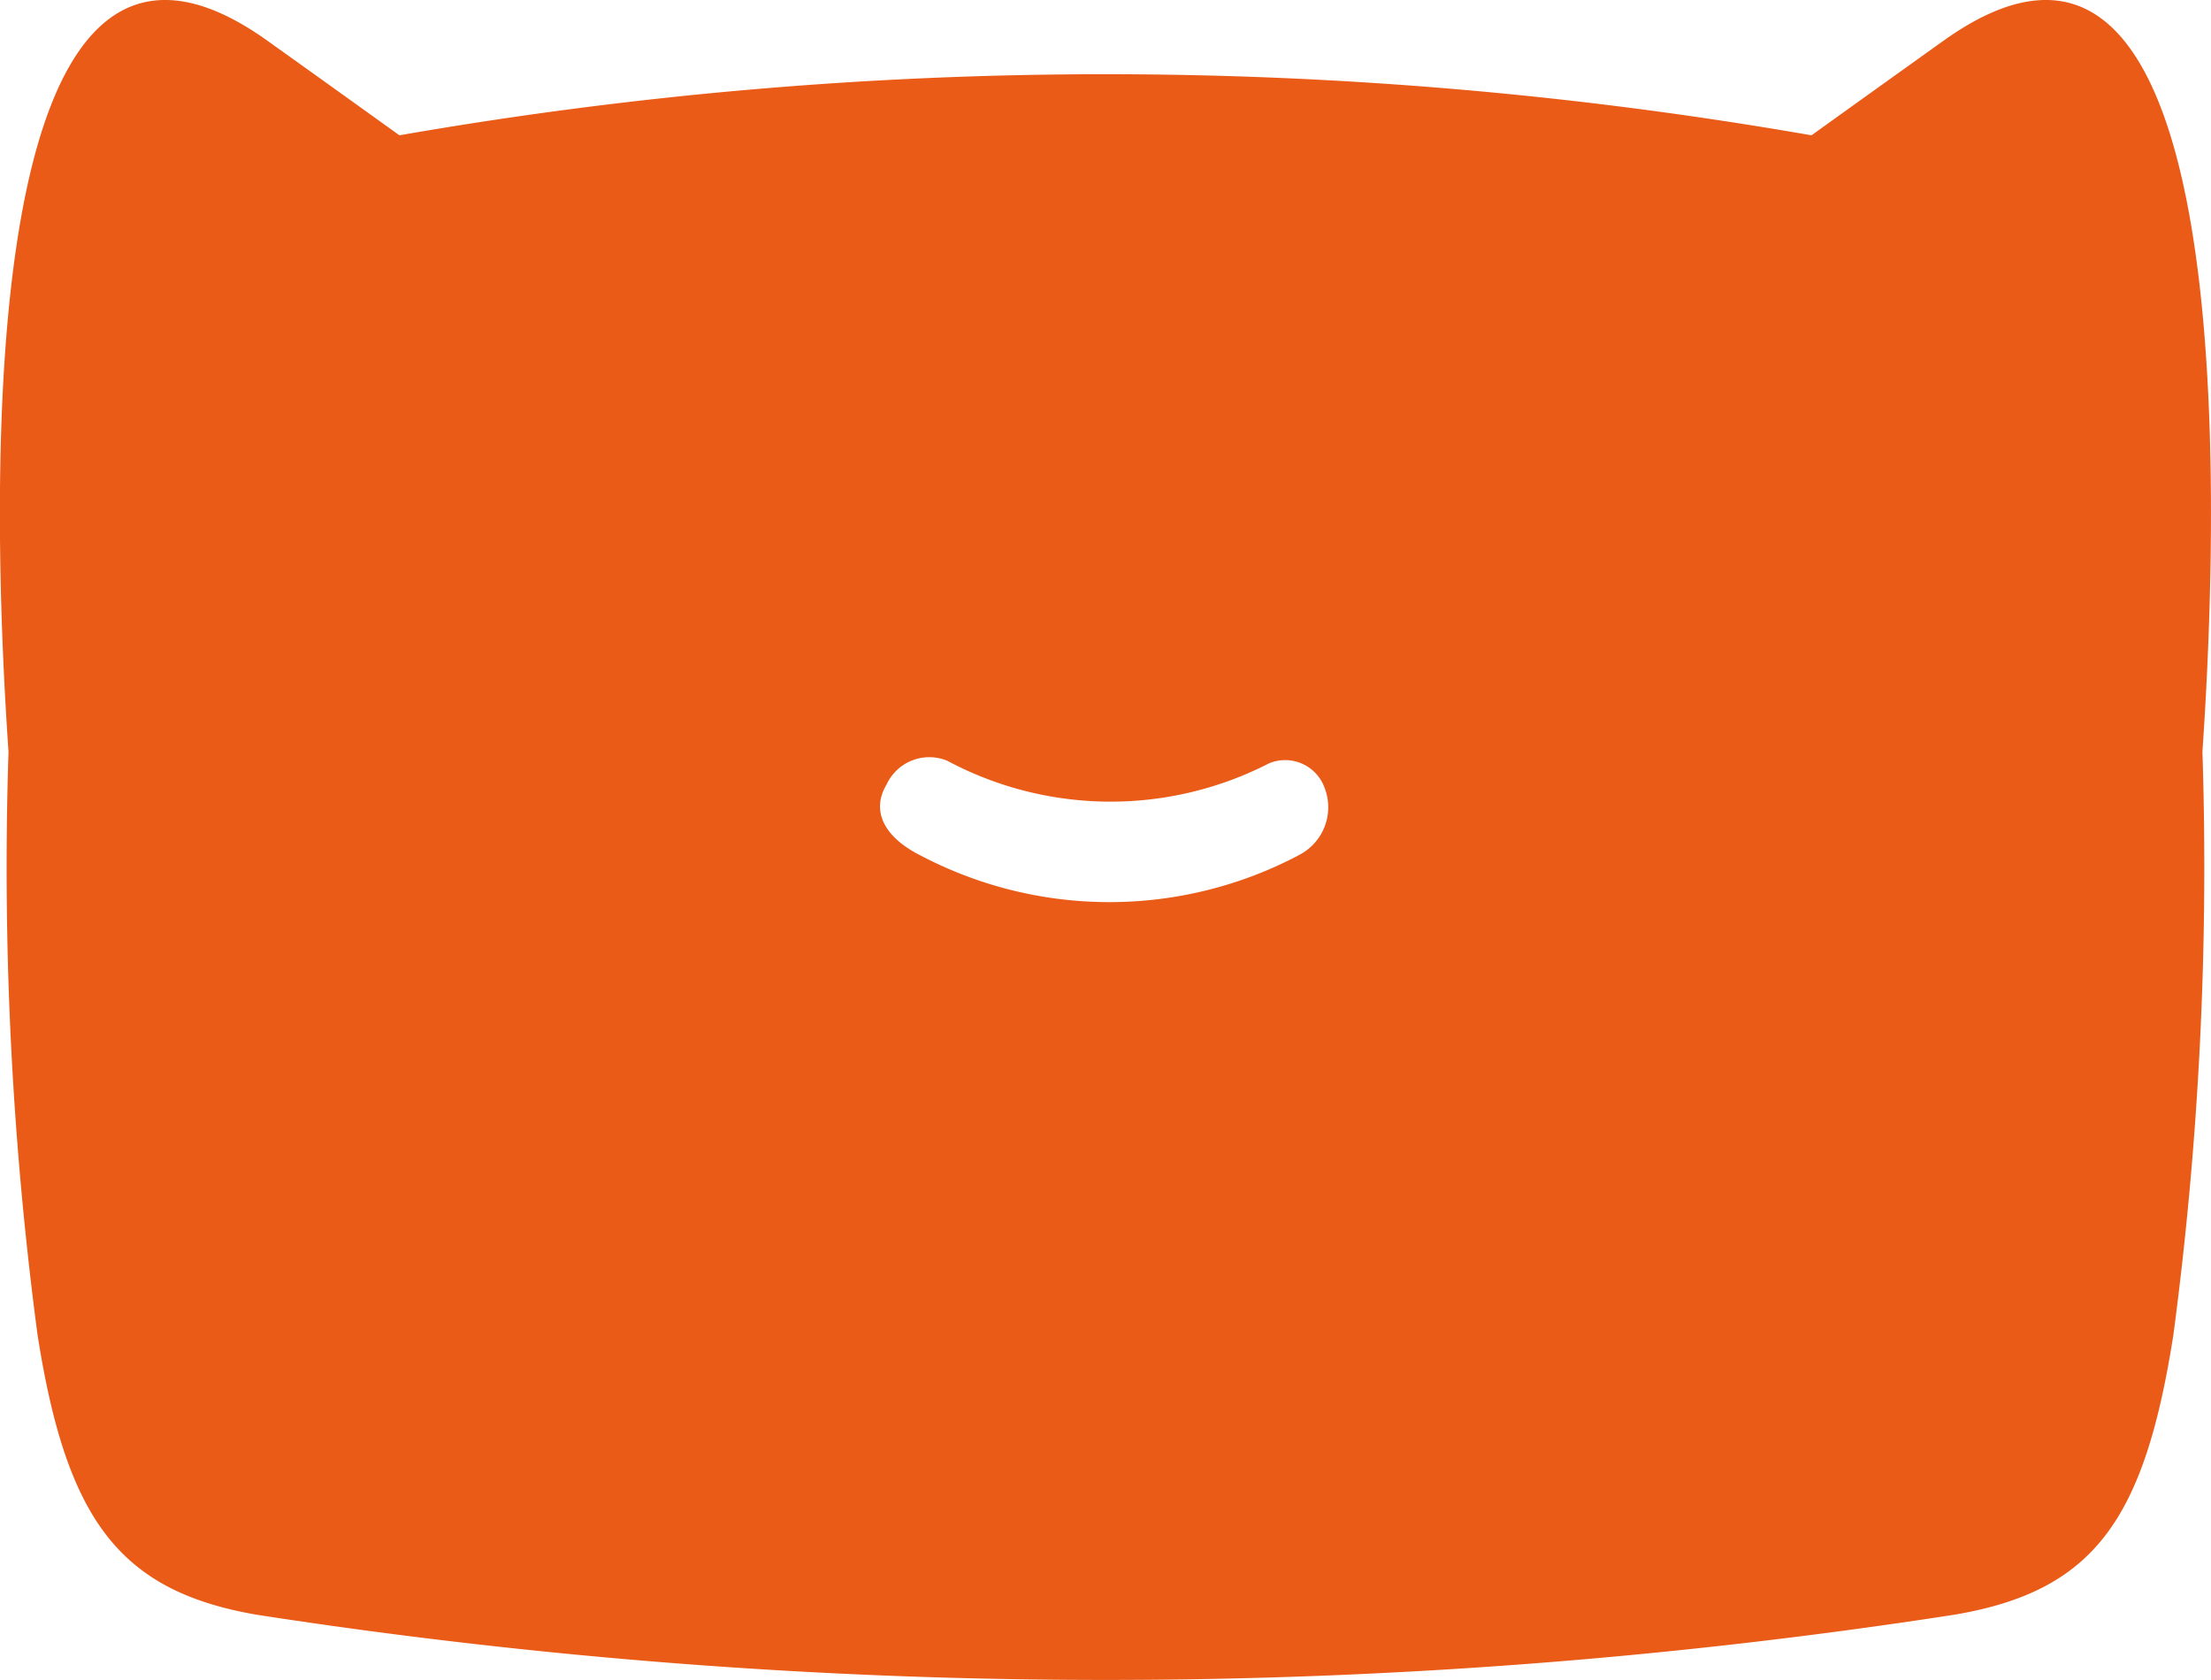 <svg xmlns="http://www.w3.org/2000/svg" width="62.391" height="47.415" viewBox="0 0 62.391 47.415">
  <path id="패스_1125" data-name="패스 1125" d="M580.412,726.866c-1.331.952-2.567,1.837-3.724,2.669a115.974,115.974,0,0,0-39.847,0c-1.157-.832-2.392-1.717-3.724-2.669-8.363-5.977-7.8,12.932-7.307,20.067a100.219,100.219,0,0,0,.821,16.47c.819,5.209,2.307,7.217,6.176,7.887a156.779,156.779,0,0,0,47.916,0c3.942-.669,5.357-2.678,6.175-7.887a100.238,100.238,0,0,0,.821-16.47C588.209,739.8,588.775,720.889,580.412,726.866Zm-18.215,23a11.446,11.446,0,0,1-10.641,0c-1.042-.52-1.414-1.265-.967-2.009a1.327,1.327,0,0,1,1.711-.669,9.783,9.783,0,0,0,9.078.074,1.182,1.182,0,0,1,1.562.669A1.516,1.516,0,0,1,562.2,749.862Z" transform="translate(-525.57 -725.716)" fill="#ea5b18"/>
</svg>
